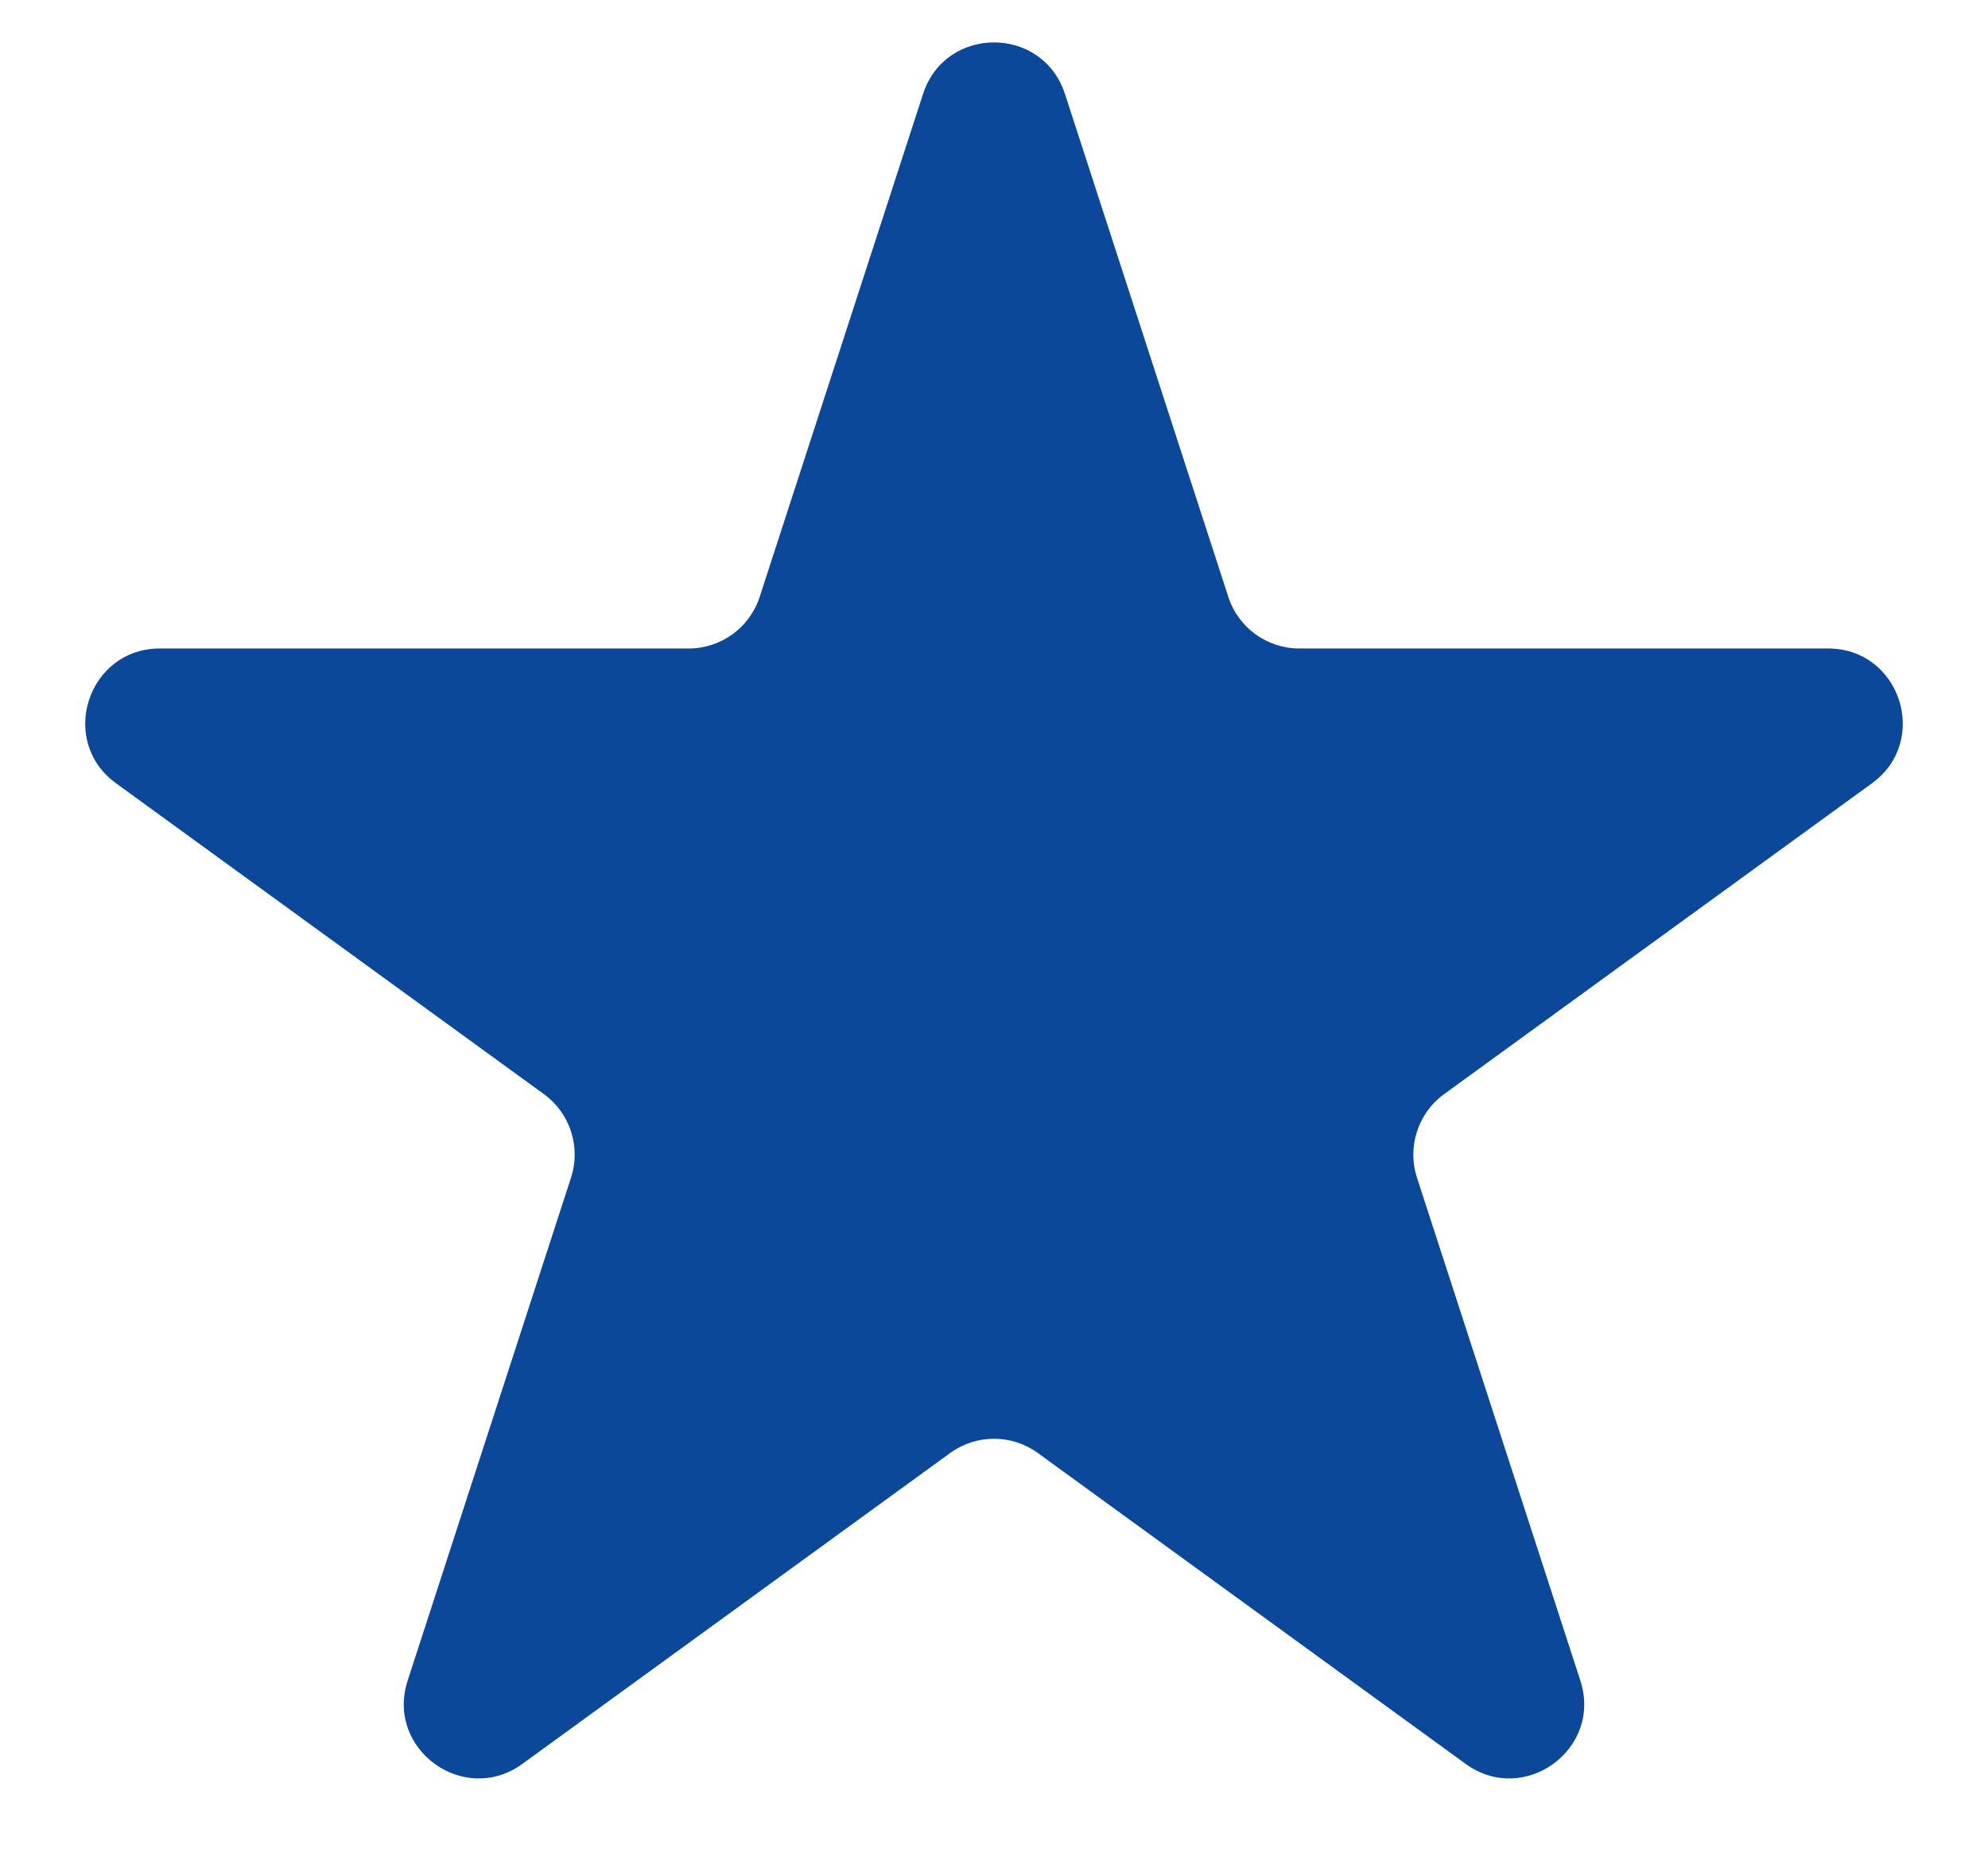 <svg width="16" height="15" viewBox="0 0 16 15" fill="none" xmlns="http://www.w3.org/2000/svg">
<path d="M7.429 0.756C7.609 0.203 8.391 0.203 8.571 0.756L9.886 4.804C9.966 5.051 10.197 5.219 10.457 5.219H14.713C15.294 5.219 15.536 5.963 15.066 6.304L11.622 8.806C11.412 8.959 11.324 9.23 11.404 9.477L12.719 13.525C12.899 14.078 12.266 14.537 11.796 14.196L8.353 11.694C8.142 11.541 7.858 11.541 7.647 11.694L4.204 14.196C3.734 14.537 3.101 14.078 3.281 13.525L4.596 9.477C4.676 9.23 4.588 8.959 4.378 8.806L0.934 6.304C0.464 5.963 0.706 5.219 1.287 5.219H5.543C5.803 5.219 6.034 5.051 6.114 4.804L7.429 0.756Z" fill="#0B4899"/>
</svg>
